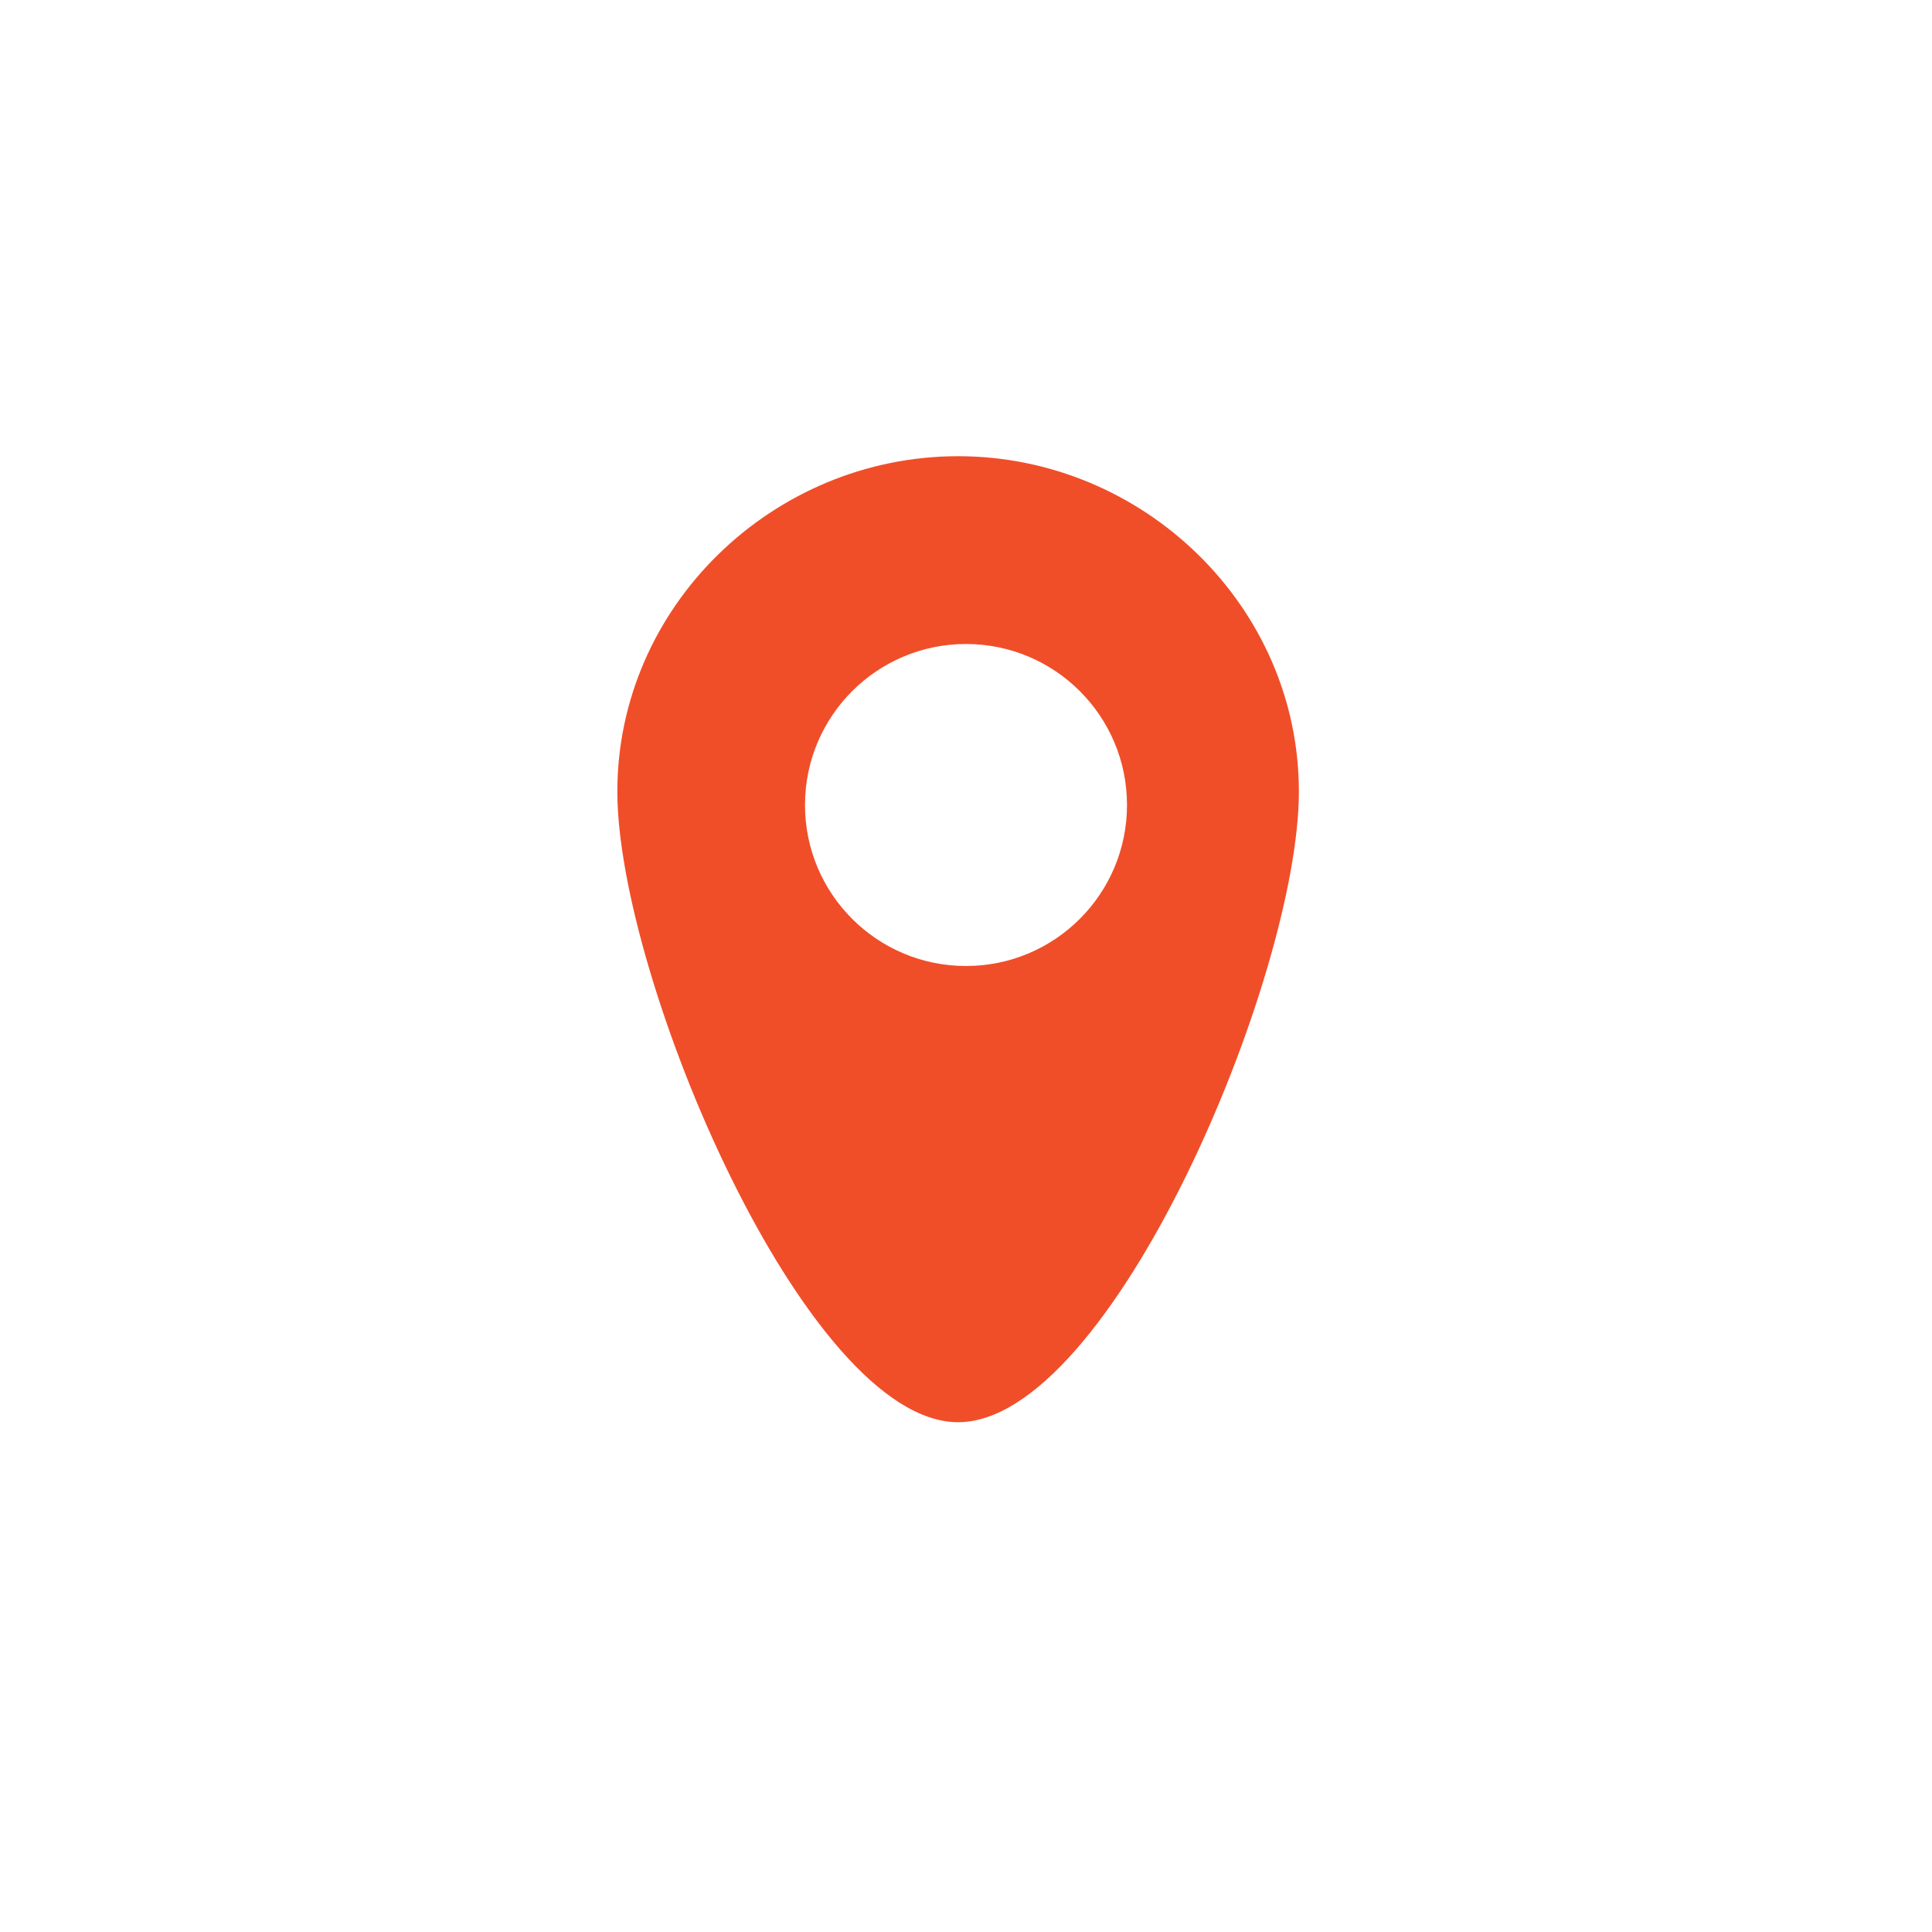 <svg width="30" height="30" viewBox="0 0 30 30" fill="none" xmlns="http://www.w3.org/2000/svg">
<path fill-rule="evenodd" clip-rule="evenodd" d="M14.877 22.084C17.252 22.084 20.169 15.169 20.169 12.292C20.169 9.416 17.754 7.084 14.877 7.084C12.001 7.084 9.586 9.416 9.586 12.292C9.586 15.169 12.503 22.084 14.877 22.084ZM15 15C16.381 15 17.5 13.881 17.5 12.5C17.5 11.119 16.381 10 15 10C13.619 10 12.5 11.119 12.5 12.5C12.5 13.881 13.619 15 15 15Z" fill="#F04E29"/>
</svg>
